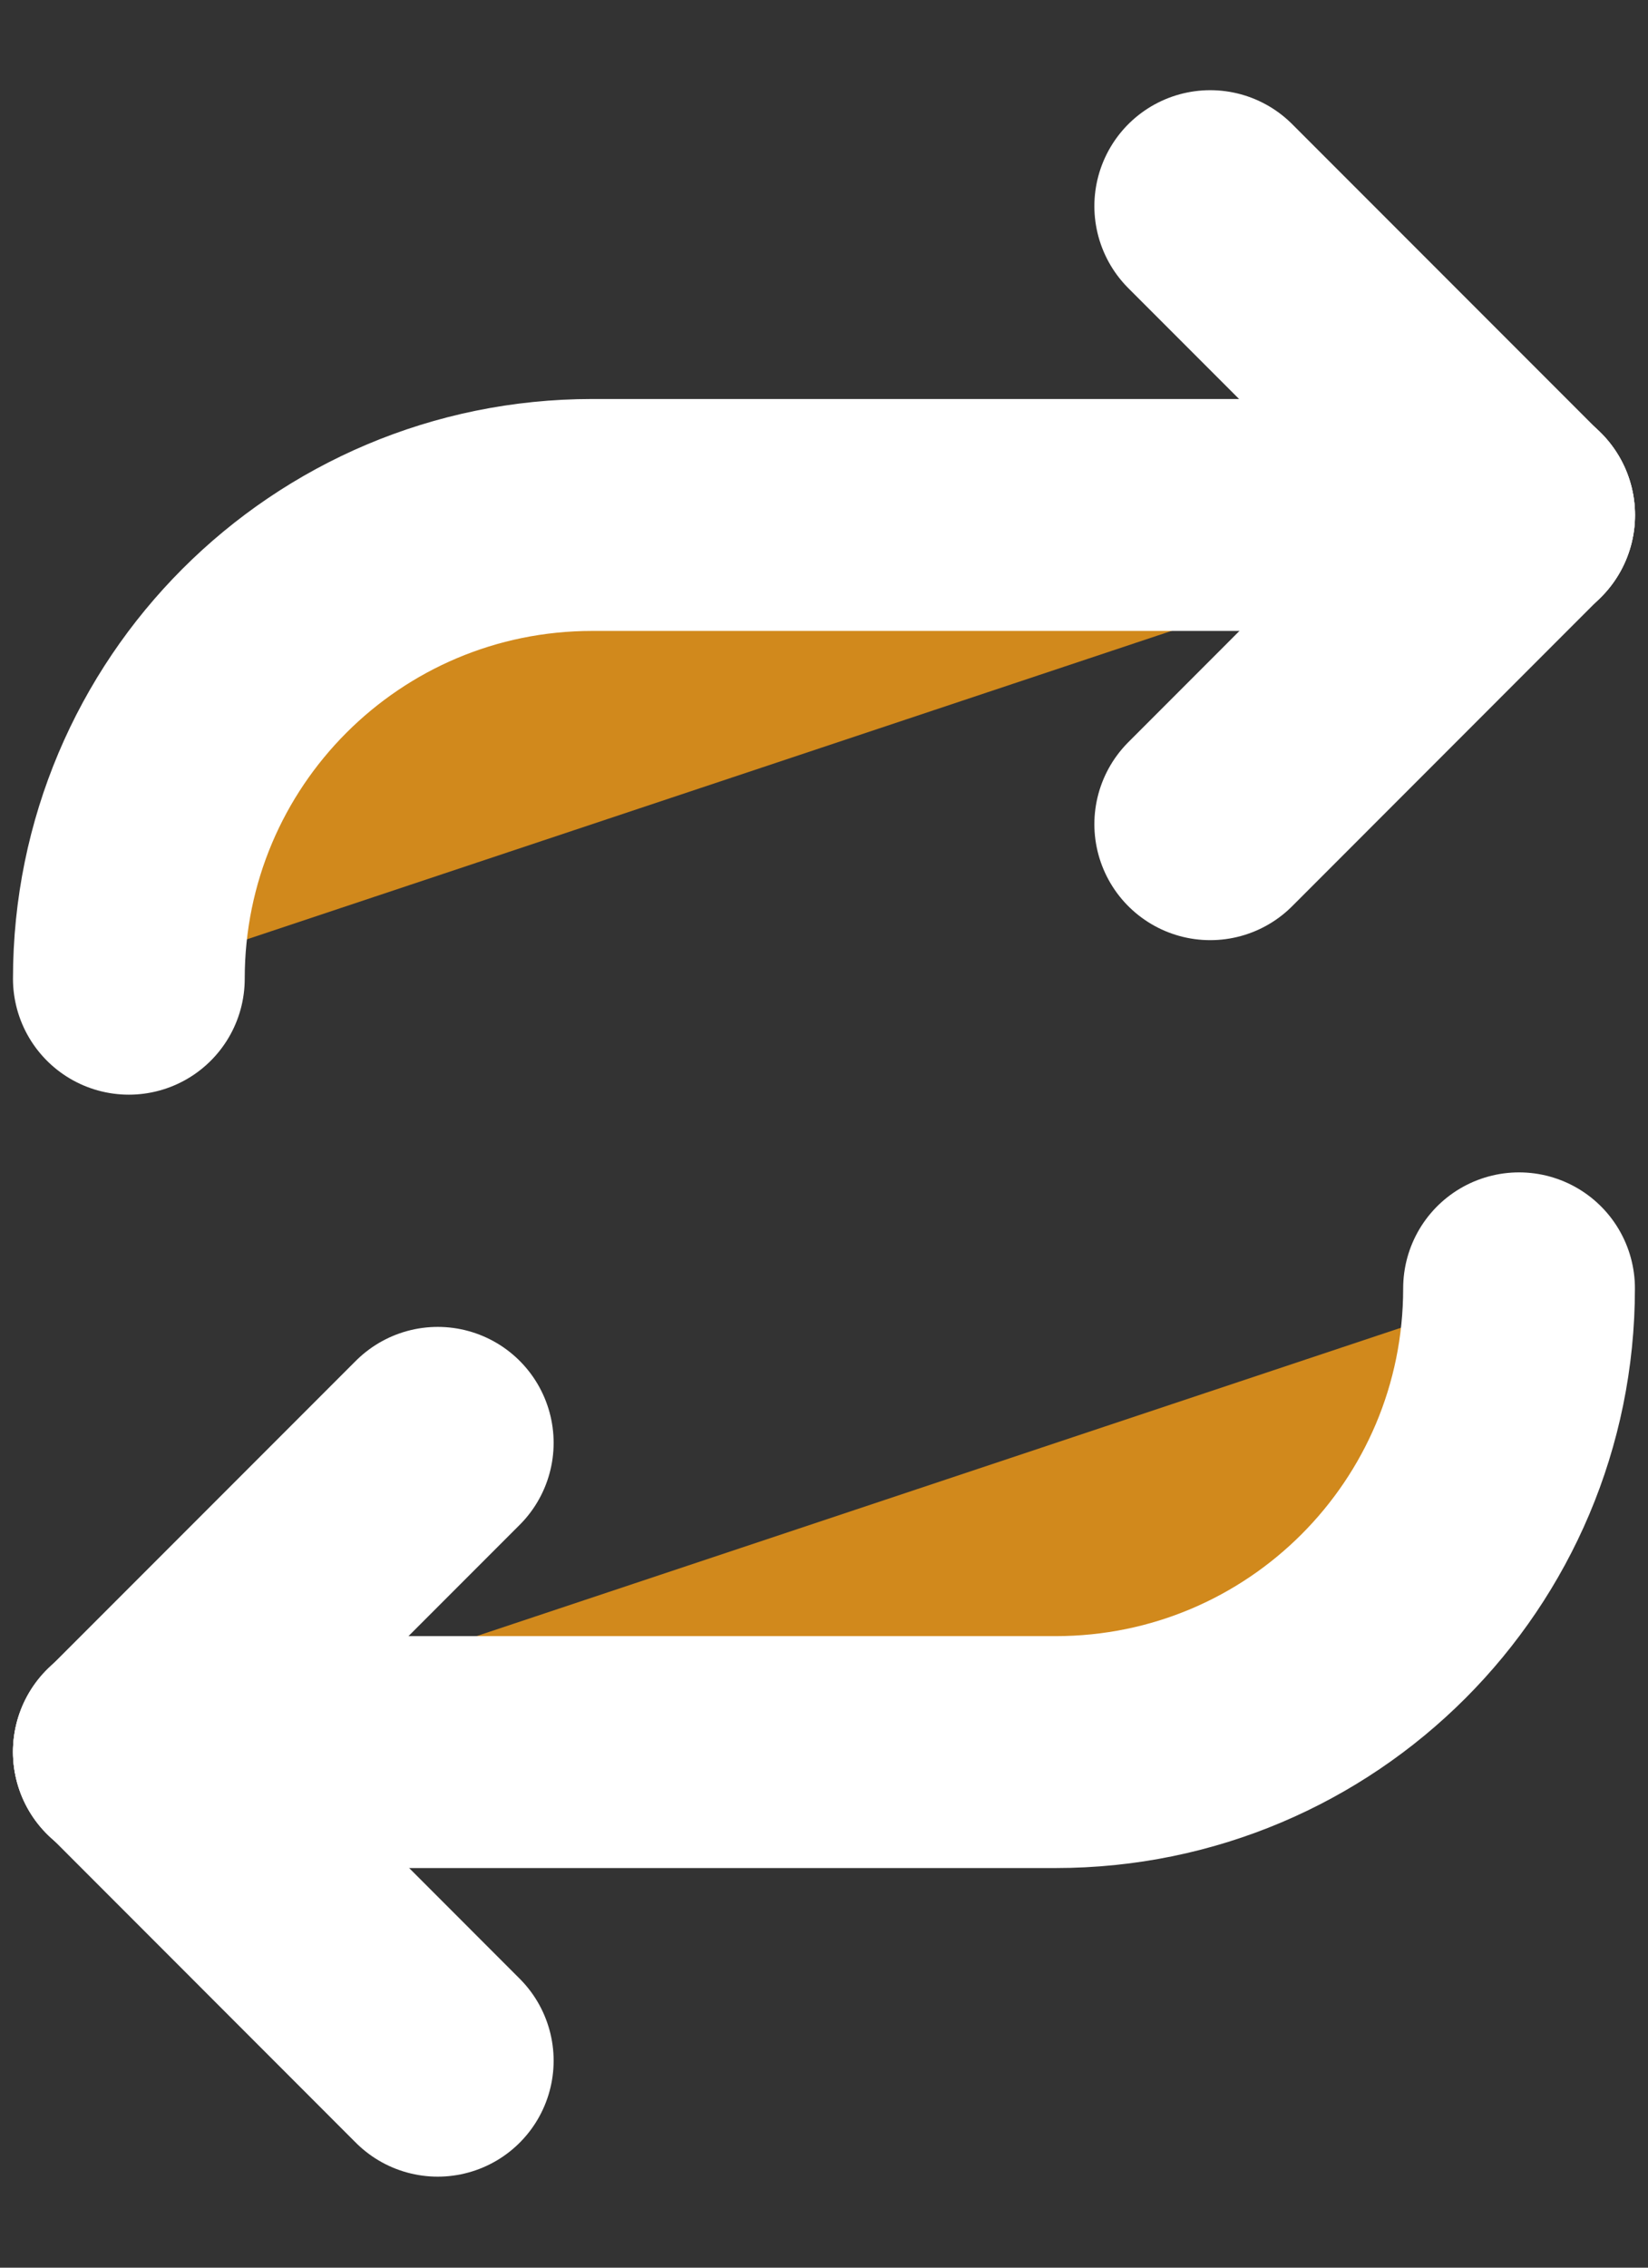 <svg width="16" height="22" viewBox="0 0 16 22" fill="none" xmlns="http://www.w3.org/2000/svg">
<rect x="0" y="0" width="16" height="22" fill="#333333" stroke="none"/>
<g id="Group">
<g id="Group_2">
<g id="Group_3">
<g id="Group 22907">
<g id="Vector">
<path fill-rule="evenodd" clip-rule="evenodd" d="M11.75 2L14.749 4.999L11.75 2Z" fill="white"/>
<path d="M11.75 2L14.749 4.999" stroke="white" stroke-width="2.25" stroke-linecap="round" stroke-linejoin="round"/>
</g>
<g id="Vector_2">
<path fill-rule="evenodd" clip-rule="evenodd" d="M14.749 4.996L11.75 7.996L14.749 4.996Z" fill="white"/>
<path d="M14.749 4.996L11.75 7.996" stroke="white" stroke-width="2.25" stroke-linecap="round" stroke-linejoin="round"/>
</g>
<g id="Vector_3">
<path fill-rule="evenodd" clip-rule="evenodd" d="M1.251 9.495C1.251 7.009 3.263 4.996 5.75 4.996H14.748" fill="#D1891C"/>
<path d="M1.251 9.495C1.251 7.009 3.263 4.996 5.75 4.996H14.748" stroke="white" stroke-width="2.25" stroke-linecap="round" stroke-linejoin="round"/>
</g>
<g id="Vector_4">
<path fill-rule="evenodd" clip-rule="evenodd" d="M4.25 19.992L1.251 16.992L4.25 19.992Z" fill="white"/>
<path d="M4.25 19.992L1.251 16.992" stroke="white" stroke-width="2.25" stroke-linecap="round" stroke-linejoin="round"/>
</g>
<g id="Vector_5">
<path fill-rule="evenodd" clip-rule="evenodd" d="M1.251 16.997L4.25 13.998L1.251 16.997Z" fill="white"/>
<path d="M1.251 16.997L4.25 13.998" stroke="white" stroke-width="2.25" stroke-linecap="round" stroke-linejoin="round"/>
</g>
<g id="Vector_6">
<path fill-rule="evenodd" clip-rule="evenodd" d="M14.748 12.499C14.748 14.986 12.736 16.998 10.249 16.998H1.251" fill="#D1891C"/>
<path d="M14.748 12.499C14.748 14.986 12.736 16.998 10.249 16.998H1.251" stroke="white" stroke-width="2.25" stroke-linecap="round" stroke-linejoin="round"/>
</g>
</g>
</g>
</g>
</g>
</svg>
